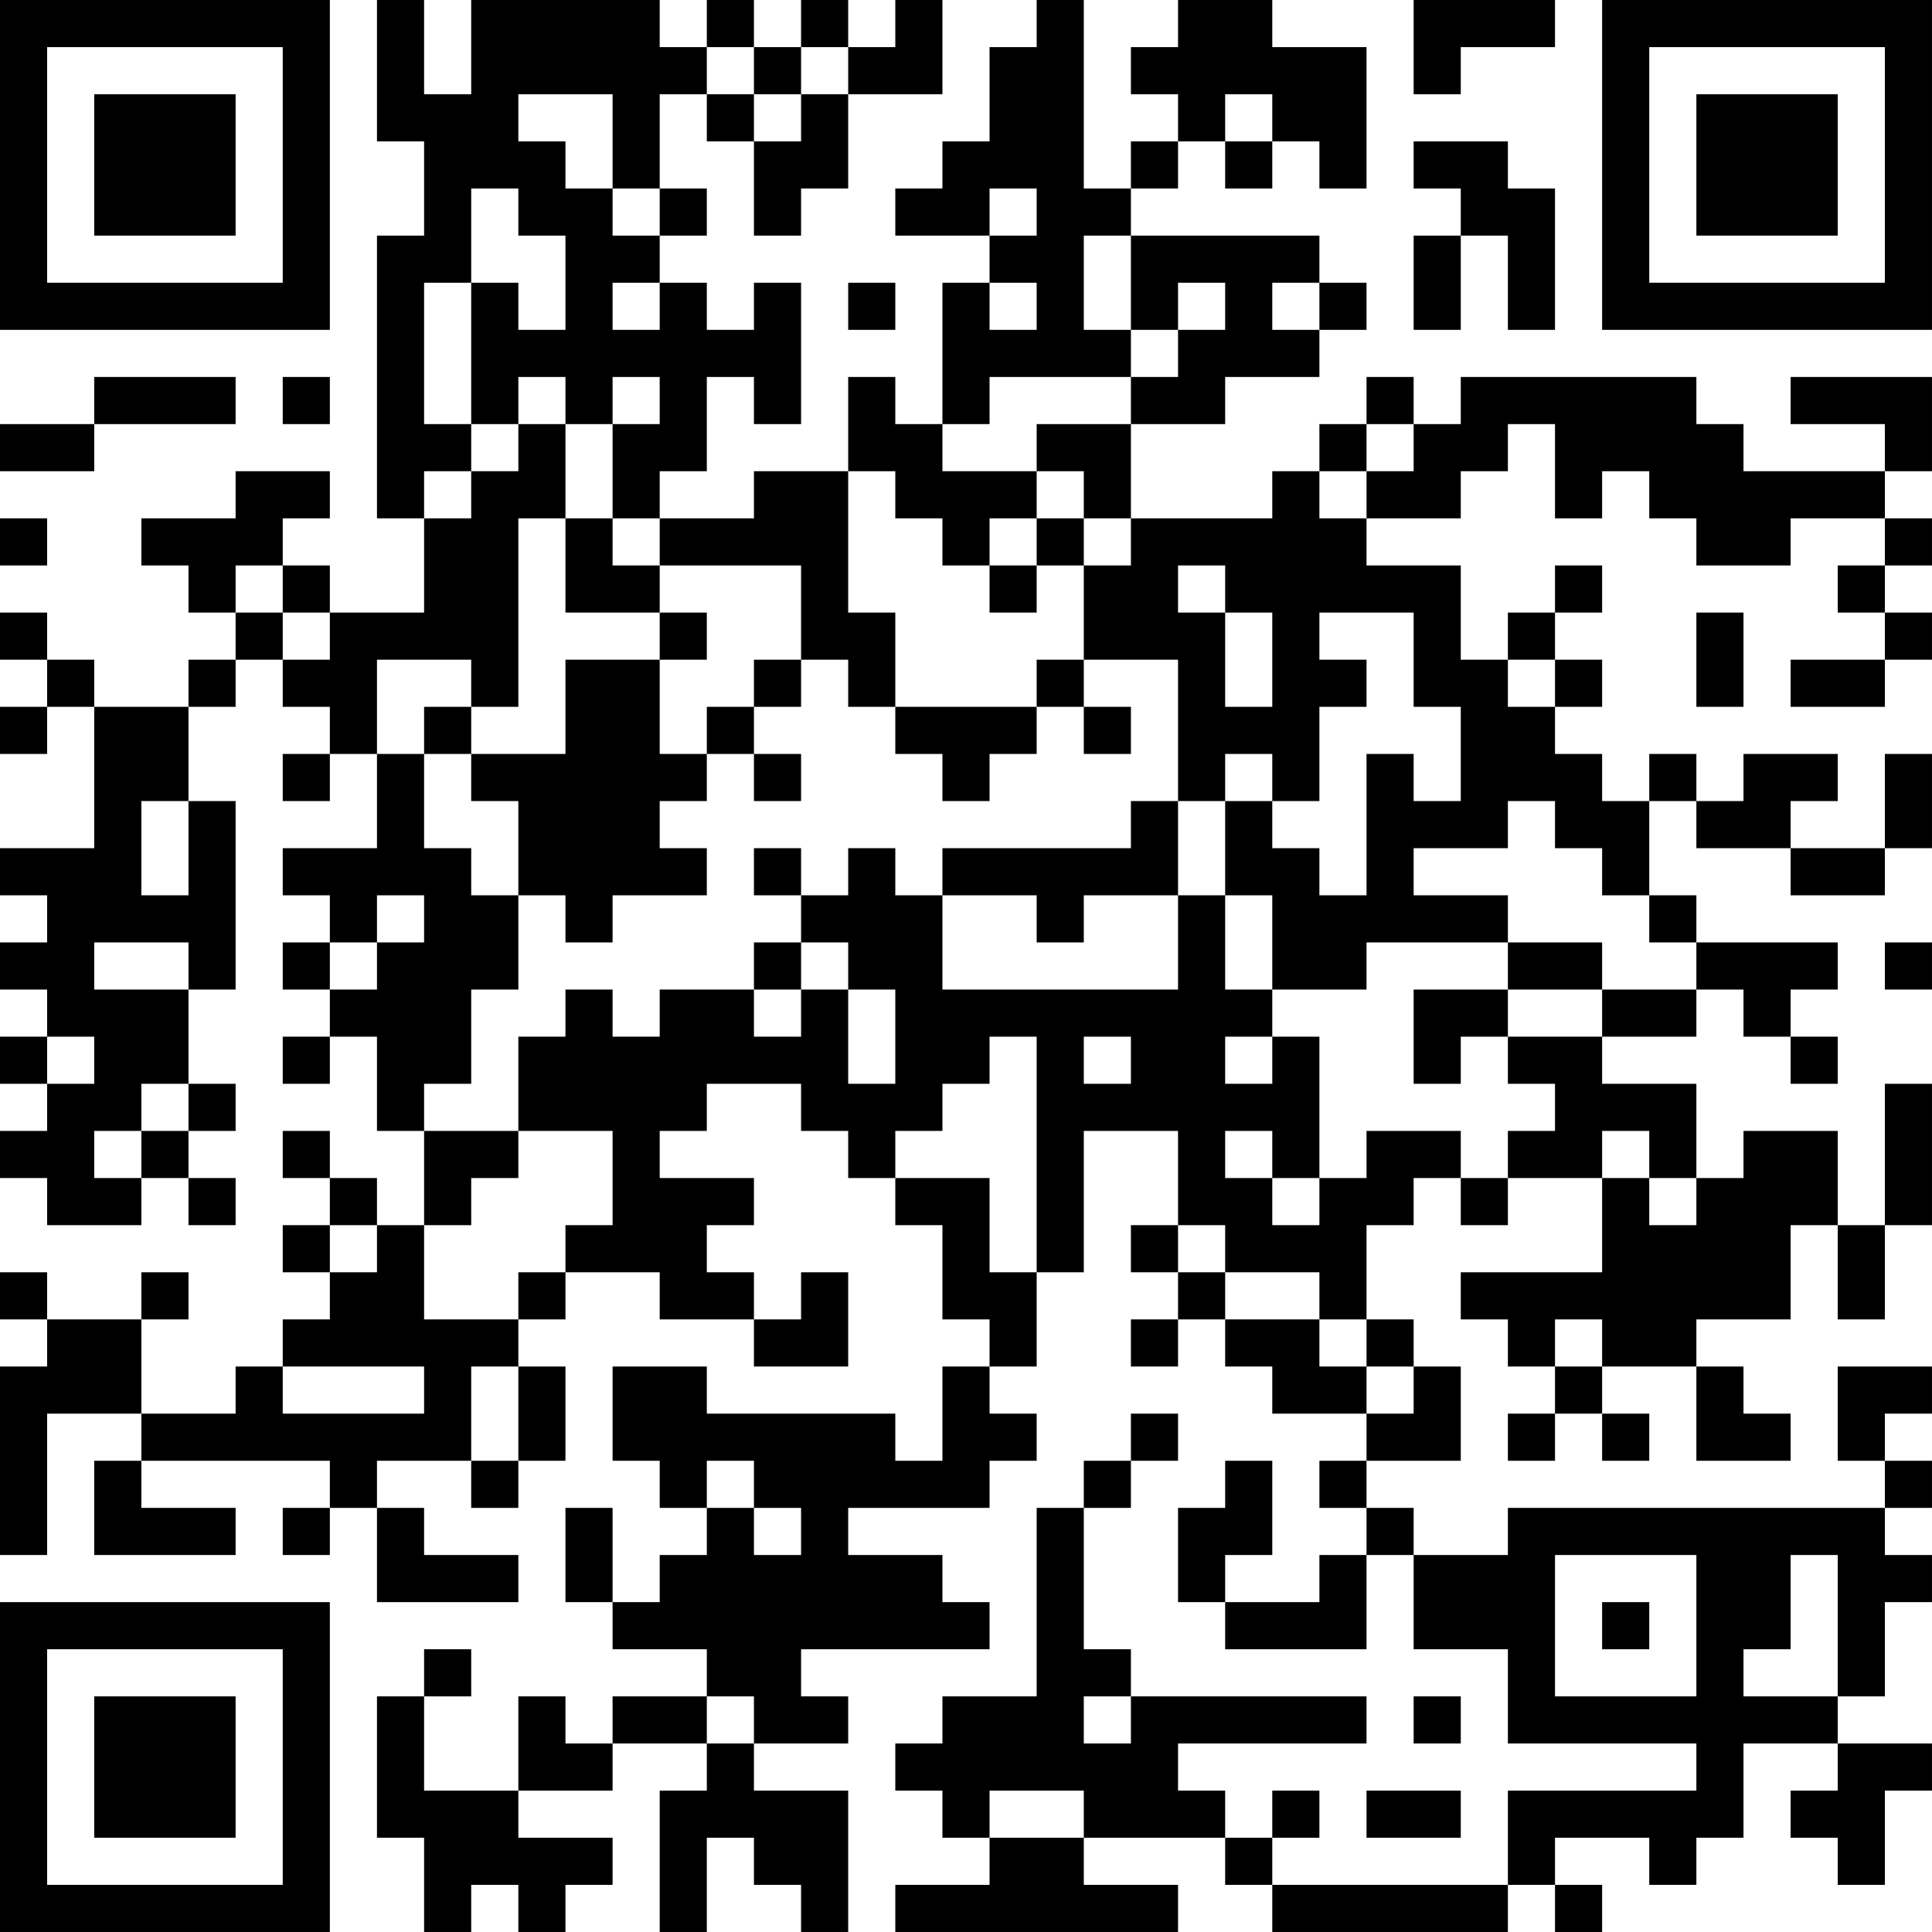 <?xml version="1.0" encoding="UTF-8"?>
<svg xmlns="http://www.w3.org/2000/svg" version="1.1" width="200" height="200" viewBox="0 0 200 200"><rect x="0" y="0" width="200" height="200" fill="#ffffff"/><g transform="scale(4.878)"><g transform="translate(0,0)"><path fill-rule="evenodd" d="M8 0L8 3L9 3L9 5L8 5L8 11L9 11L9 13L7 13L7 12L6 12L6 11L7 11L7 10L5 10L5 11L3 11L3 12L4 12L4 13L5 13L5 14L4 14L4 15L2 15L2 14L1 14L1 13L0 13L0 14L1 14L1 15L0 15L0 16L1 16L1 15L2 15L2 18L0 18L0 19L1 19L1 20L0 20L0 21L1 21L1 22L0 22L0 23L1 23L1 24L0 24L0 25L1 25L1 26L3 26L3 25L4 25L4 26L5 26L5 25L4 25L4 24L5 24L5 23L4 23L4 21L5 21L5 17L4 17L4 15L5 15L5 14L6 14L6 15L7 15L7 16L6 16L6 17L7 17L7 16L8 16L8 18L6 18L6 19L7 19L7 20L6 20L6 21L7 21L7 22L6 22L6 23L7 23L7 22L8 22L8 24L9 24L9 26L8 26L8 25L7 25L7 24L6 24L6 25L7 25L7 26L6 26L6 27L7 27L7 28L6 28L6 29L5 29L5 30L3 30L3 28L4 28L4 27L3 27L3 28L1 28L1 27L0 27L0 28L1 28L1 29L0 29L0 33L1 33L1 30L3 30L3 31L2 31L2 33L5 33L5 32L3 32L3 31L7 31L7 32L6 32L6 33L7 33L7 32L8 32L8 34L11 34L11 33L9 33L9 32L8 32L8 31L10 31L10 32L11 32L11 31L12 31L12 29L11 29L11 28L12 28L12 27L14 27L14 28L16 28L16 29L18 29L18 27L17 27L17 28L16 28L16 27L15 27L15 26L16 26L16 25L14 25L14 24L15 24L15 23L17 23L17 24L18 24L18 25L19 25L19 26L20 26L20 28L21 28L21 29L20 29L20 31L19 31L19 30L15 30L15 29L13 29L13 31L14 31L14 32L15 32L15 33L14 33L14 34L13 34L13 32L12 32L12 34L13 34L13 35L15 35L15 36L13 36L13 37L12 37L12 36L11 36L11 38L9 38L9 36L10 36L10 35L9 35L9 36L8 36L8 39L9 39L9 41L10 41L10 40L11 40L11 41L12 41L12 40L13 40L13 39L11 39L11 38L13 38L13 37L15 37L15 38L14 38L14 41L15 41L15 39L16 39L16 40L17 40L17 41L18 41L18 38L16 38L16 37L18 37L18 36L17 36L17 35L21 35L21 34L20 34L20 33L18 33L18 32L21 32L21 31L22 31L22 30L21 30L21 29L22 29L22 27L23 27L23 24L25 24L25 26L24 26L24 27L25 27L25 28L24 28L24 29L25 29L25 28L26 28L26 29L27 29L27 30L29 30L29 31L28 31L28 32L29 32L29 33L28 33L28 34L26 34L26 33L27 33L27 31L26 31L26 32L25 32L25 34L26 34L26 35L29 35L29 33L30 33L30 35L32 35L32 37L36 37L36 38L32 38L32 40L27 40L27 39L28 39L28 38L27 38L27 39L26 39L26 38L25 38L25 37L29 37L29 36L24 36L24 35L23 35L23 32L24 32L24 31L25 31L25 30L24 30L24 31L23 31L23 32L22 32L22 36L20 36L20 37L19 37L19 38L20 38L20 39L21 39L21 40L19 40L19 41L25 41L25 40L23 40L23 39L26 39L26 40L27 40L27 41L32 41L32 40L33 40L33 41L34 41L34 40L33 40L33 39L35 39L35 40L36 40L36 39L37 39L37 37L39 37L39 38L38 38L38 39L39 39L39 40L40 40L40 38L41 38L41 37L39 37L39 36L40 36L40 34L41 34L41 33L40 33L40 32L41 32L41 31L40 31L40 30L41 30L41 29L39 29L39 31L40 31L40 32L32 32L32 33L30 33L30 32L29 32L29 31L31 31L31 29L30 29L30 28L29 28L29 26L30 26L30 25L31 25L31 26L32 26L32 25L34 25L34 27L31 27L31 28L32 28L32 29L33 29L33 30L32 30L32 31L33 31L33 30L34 30L34 31L35 31L35 30L34 30L34 29L36 29L36 31L38 31L38 30L37 30L37 29L36 29L36 28L38 28L38 26L39 26L39 28L40 28L40 26L41 26L41 23L40 23L40 26L39 26L39 24L37 24L37 25L36 25L36 23L34 23L34 22L36 22L36 21L37 21L37 22L38 22L38 23L39 23L39 22L38 22L38 21L39 21L39 20L36 20L36 19L35 19L35 17L36 17L36 18L38 18L38 19L40 19L40 18L41 18L41 16L40 16L40 18L38 18L38 17L39 17L39 16L37 16L37 17L36 17L36 16L35 16L35 17L34 17L34 16L33 16L33 15L34 15L34 14L33 14L33 13L34 13L34 12L33 12L33 13L32 13L32 14L31 14L31 12L29 12L29 11L31 11L31 10L32 10L32 9L33 9L33 11L34 11L34 10L35 10L35 11L36 11L36 12L38 12L38 11L40 11L40 12L39 12L39 13L40 13L40 14L38 14L38 15L40 15L40 14L41 14L41 13L40 13L40 12L41 12L41 11L40 11L40 10L41 10L41 8L38 8L38 9L40 9L40 10L37 10L37 9L36 9L36 8L31 8L31 9L30 9L30 8L29 8L29 9L28 9L28 10L27 10L27 11L24 11L24 9L26 9L26 8L28 8L28 7L29 7L29 6L28 6L28 5L24 5L24 4L25 4L25 3L26 3L26 4L27 4L27 3L28 3L28 4L29 4L29 1L27 1L27 0L25 0L25 1L24 1L24 2L25 2L25 3L24 3L24 4L23 4L23 0L22 0L22 1L21 1L21 3L20 3L20 4L19 4L19 5L21 5L21 6L20 6L20 9L19 9L19 8L18 8L18 10L16 10L16 11L14 11L14 10L15 10L15 8L16 8L16 9L17 9L17 6L16 6L16 7L15 7L15 6L14 6L14 5L15 5L15 4L14 4L14 2L15 2L15 3L16 3L16 5L17 5L17 4L18 4L18 2L20 2L20 0L19 0L19 1L18 1L18 0L17 0L17 1L16 1L16 0L15 0L15 1L14 1L14 0L10 0L10 2L9 2L9 0ZM30 0L30 2L31 2L31 1L33 1L33 0ZM15 1L15 2L16 2L16 3L17 3L17 2L18 2L18 1L17 1L17 2L16 2L16 1ZM11 2L11 3L12 3L12 4L13 4L13 5L14 5L14 4L13 4L13 2ZM26 2L26 3L27 3L27 2ZM30 3L30 4L31 4L31 5L30 5L30 7L31 7L31 5L32 5L32 7L33 7L33 4L32 4L32 3ZM10 4L10 6L9 6L9 9L10 9L10 10L9 10L9 11L10 11L10 10L11 10L11 9L12 9L12 11L11 11L11 15L10 15L10 14L8 14L8 16L9 16L9 18L10 18L10 19L11 19L11 21L10 21L10 23L9 23L9 24L11 24L11 25L10 25L10 26L9 26L9 28L11 28L11 27L12 27L12 26L13 26L13 24L11 24L11 22L12 22L12 21L13 21L13 22L14 22L14 21L16 21L16 22L17 22L17 21L18 21L18 23L19 23L19 21L18 21L18 20L17 20L17 19L18 19L18 18L19 18L19 19L20 19L20 21L25 21L25 19L26 19L26 21L27 21L27 22L26 22L26 23L27 23L27 22L28 22L28 25L27 25L27 24L26 24L26 25L27 25L27 26L28 26L28 25L29 25L29 24L31 24L31 25L32 25L32 24L33 24L33 23L32 23L32 22L34 22L34 21L36 21L36 20L35 20L35 19L34 19L34 18L33 18L33 17L32 17L32 18L30 18L30 19L32 19L32 20L29 20L29 21L27 21L27 19L26 19L26 17L27 17L27 18L28 18L28 19L29 19L29 16L30 16L30 17L31 17L31 15L30 15L30 13L28 13L28 14L29 14L29 15L28 15L28 17L27 17L27 16L26 16L26 17L25 17L25 14L23 14L23 12L24 12L24 11L23 11L23 10L22 10L22 9L24 9L24 8L25 8L25 7L26 7L26 6L25 6L25 7L24 7L24 5L23 5L23 7L24 7L24 8L21 8L21 9L20 9L20 10L22 10L22 11L21 11L21 12L20 12L20 11L19 11L19 10L18 10L18 13L19 13L19 15L18 15L18 14L17 14L17 12L14 12L14 11L13 11L13 9L14 9L14 8L13 8L13 9L12 9L12 8L11 8L11 9L10 9L10 6L11 6L11 7L12 7L12 5L11 5L11 4ZM21 4L21 5L22 5L22 4ZM13 6L13 7L14 7L14 6ZM18 6L18 7L19 7L19 6ZM21 6L21 7L22 7L22 6ZM27 6L27 7L28 7L28 6ZM2 8L2 9L0 9L0 10L2 10L2 9L5 9L5 8ZM6 8L6 9L7 9L7 8ZM29 9L29 10L28 10L28 11L29 11L29 10L30 10L30 9ZM0 11L0 12L1 12L1 11ZM12 11L12 13L14 13L14 14L12 14L12 16L10 16L10 15L9 15L9 16L10 16L10 17L11 17L11 19L12 19L12 20L13 20L13 19L15 19L15 18L14 18L14 17L15 17L15 16L16 16L16 17L17 17L17 16L16 16L16 15L17 15L17 14L16 14L16 15L15 15L15 16L14 16L14 14L15 14L15 13L14 13L14 12L13 12L13 11ZM22 11L22 12L21 12L21 13L22 13L22 12L23 12L23 11ZM5 12L5 13L6 13L6 14L7 14L7 13L6 13L6 12ZM25 12L25 13L26 13L26 15L27 15L27 13L26 13L26 12ZM36 13L36 15L37 15L37 13ZM22 14L22 15L19 15L19 16L20 16L20 17L21 17L21 16L22 16L22 15L23 15L23 16L24 16L24 15L23 15L23 14ZM32 14L32 15L33 15L33 14ZM3 17L3 19L4 19L4 17ZM24 17L24 18L20 18L20 19L22 19L22 20L23 20L23 19L25 19L25 17ZM16 18L16 19L17 19L17 18ZM8 19L8 20L7 20L7 21L8 21L8 20L9 20L9 19ZM2 20L2 21L4 21L4 20ZM16 20L16 21L17 21L17 20ZM32 20L32 21L30 21L30 23L31 23L31 22L32 22L32 21L34 21L34 20ZM40 20L40 21L41 21L41 20ZM1 22L1 23L2 23L2 22ZM21 22L21 23L20 23L20 24L19 24L19 25L21 25L21 27L22 27L22 22ZM23 22L23 23L24 23L24 22ZM3 23L3 24L2 24L2 25L3 25L3 24L4 24L4 23ZM34 24L34 25L35 25L35 26L36 26L36 25L35 25L35 24ZM7 26L7 27L8 27L8 26ZM25 26L25 27L26 27L26 28L28 28L28 29L29 29L29 30L30 30L30 29L29 29L29 28L28 28L28 27L26 27L26 26ZM33 28L33 29L34 29L34 28ZM6 29L6 30L9 30L9 29ZM10 29L10 31L11 31L11 29ZM15 31L15 32L16 32L16 33L17 33L17 32L16 32L16 31ZM33 33L33 36L36 36L36 33ZM38 33L38 35L37 35L37 36L39 36L39 33ZM34 34L34 35L35 35L35 34ZM15 36L15 37L16 37L16 36ZM23 36L23 37L24 37L24 36ZM30 36L30 37L31 37L31 36ZM21 38L21 39L23 39L23 38ZM29 38L29 39L31 39L31 38ZM0 0L0 7L7 7L7 0ZM1 1L1 6L6 6L6 1ZM2 2L2 5L5 5L5 2ZM34 0L34 7L41 7L41 0ZM35 1L35 6L40 6L40 1ZM36 2L36 5L39 5L39 2ZM0 34L0 41L7 41L7 34ZM1 35L1 40L6 40L6 35ZM2 36L2 39L5 39L5 36Z" fill="#000000"/></g></g></svg>
